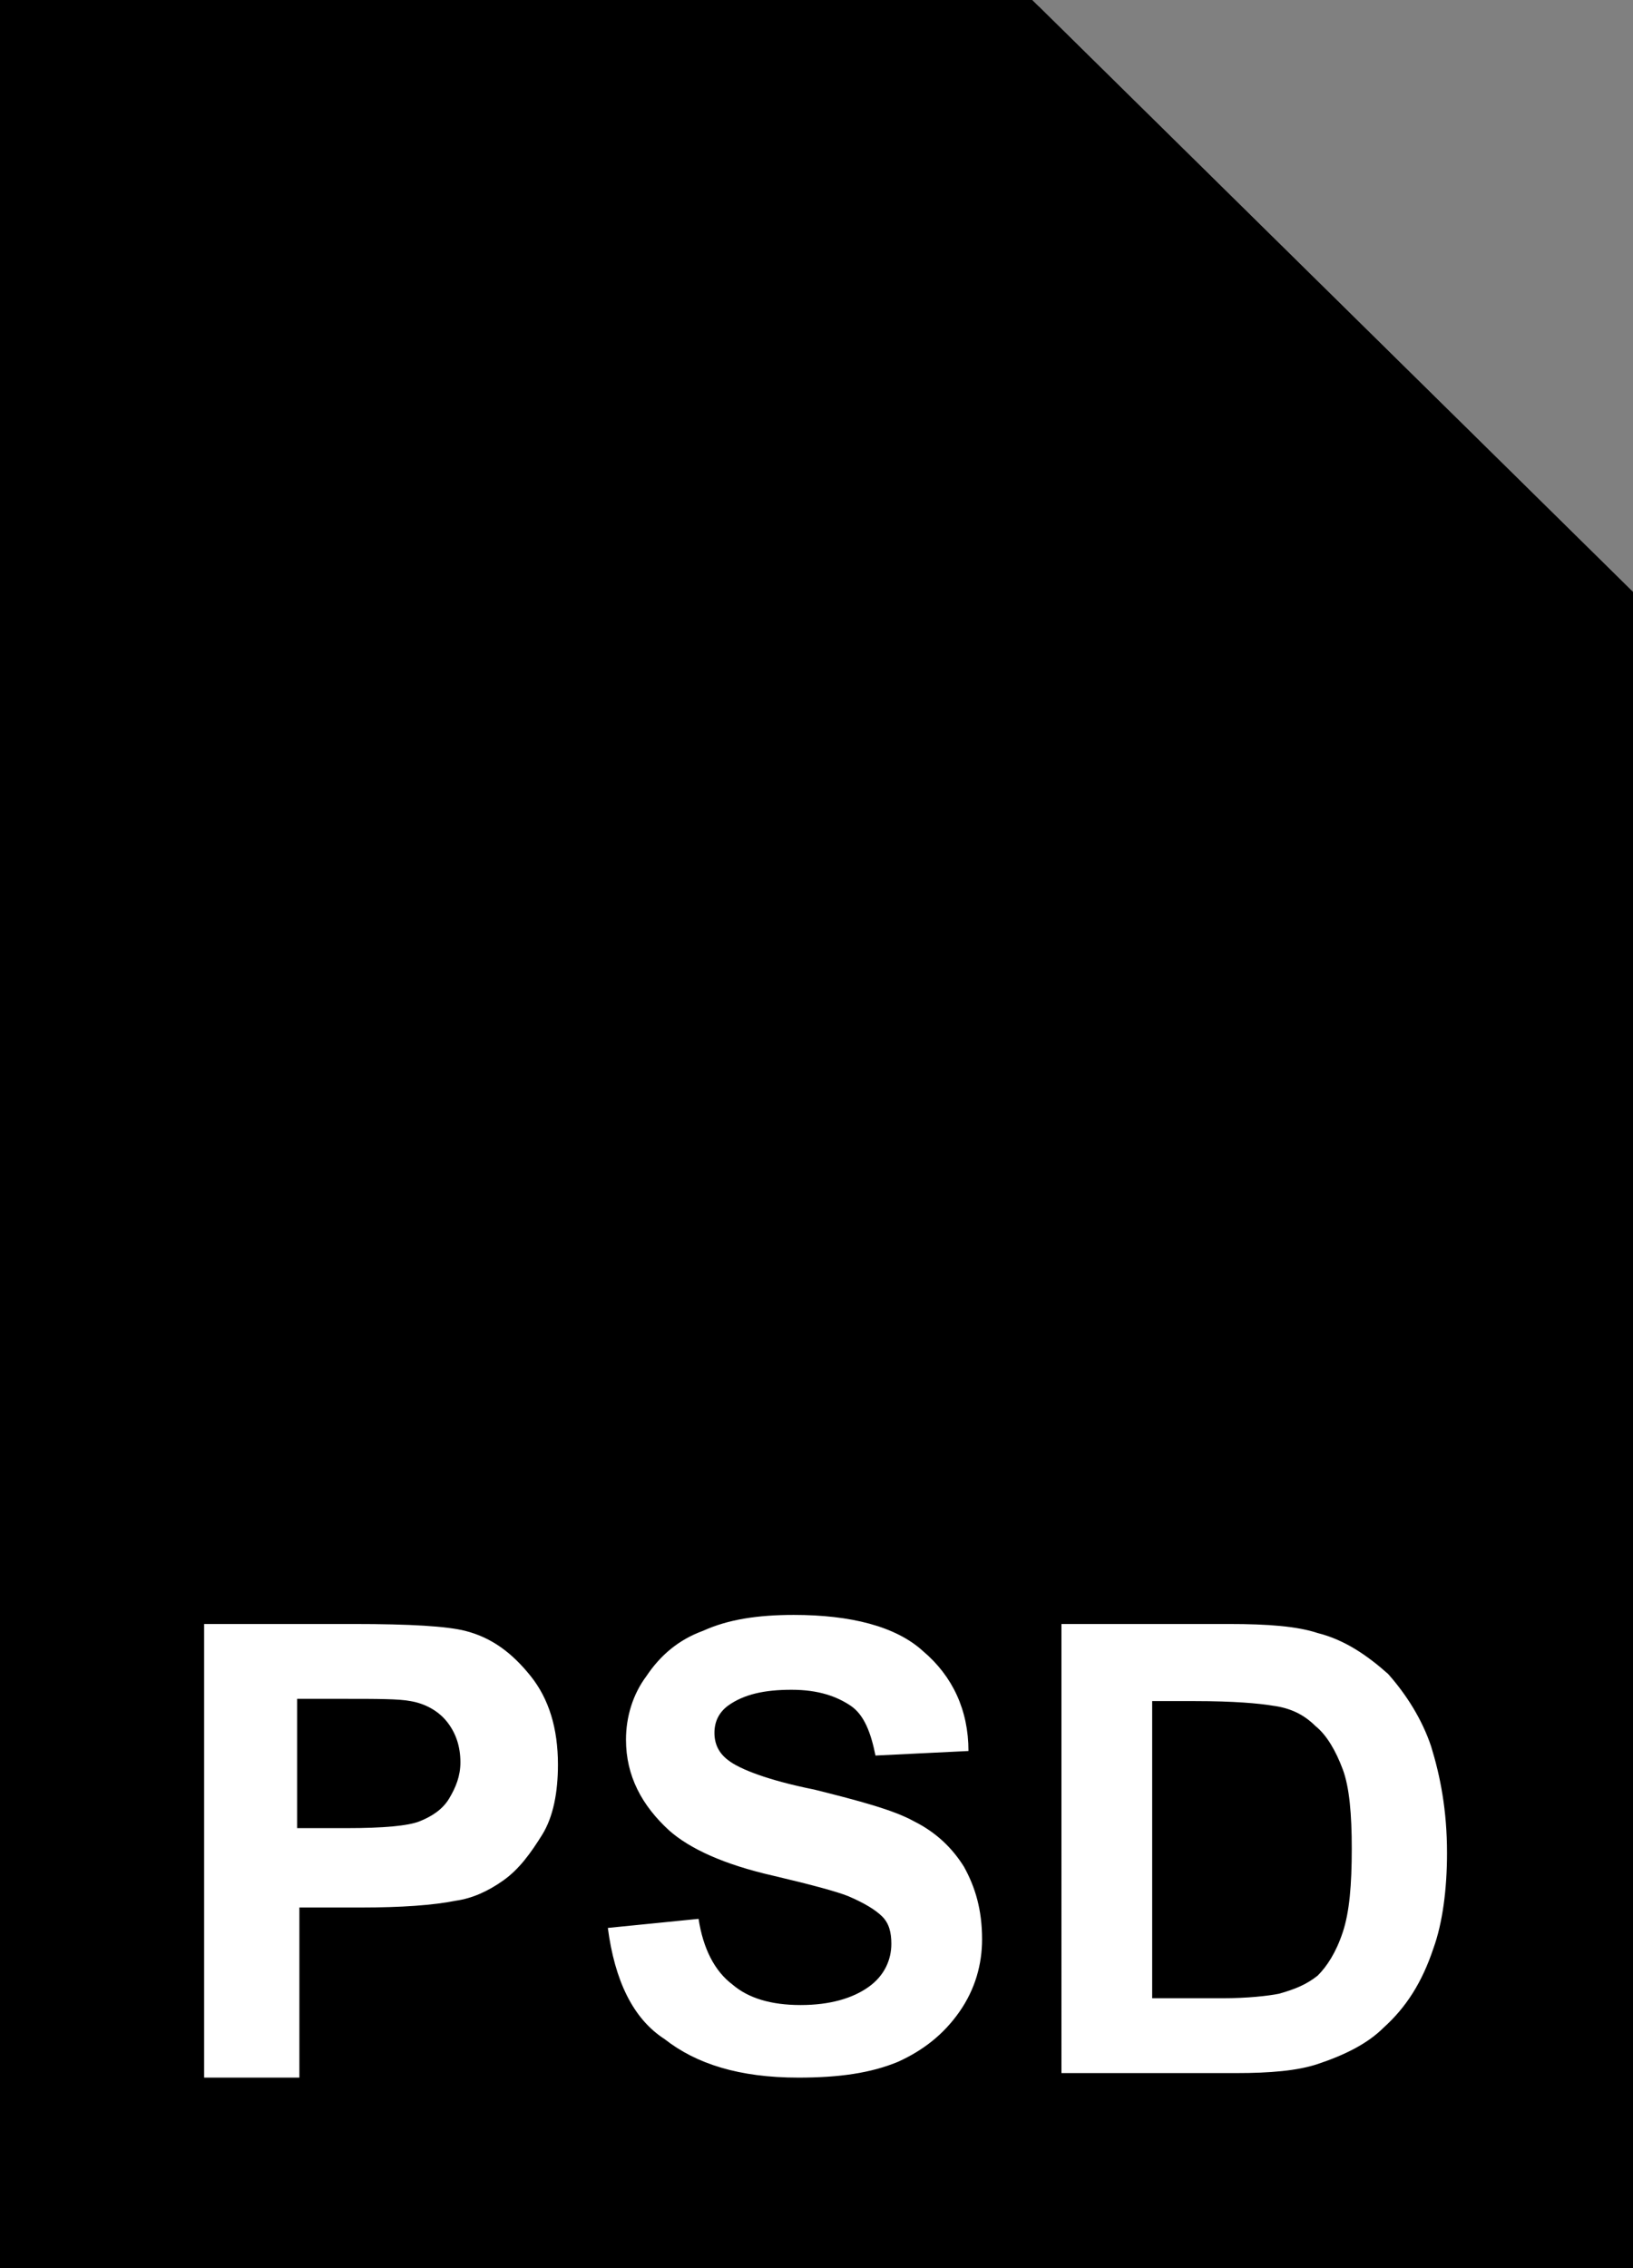 <svg xmlns="http://www.w3.org/2000/svg" viewBox="0 0 72 100"><rect x="0" y="0" width="72" height="100" fill="#808080" stroke="none"/><linearGradient gradientUnits="userSpaceOnUse" x1="36" y1="101.001" x2="36" y2="2.517" gradientTransform="matrix(1 0 0 -1 0 102)"><stop offset="0" stop-color="#b5d8e9"/><stop offset=".264" stop-color="#b2d6e8"/><stop offset=".412" stop-color="#a7d0e3"/><stop offset=".53" stop-color="#96c6dc"/><stop offset=".633" stop-color="#7db8d2"/><stop offset=".726" stop-color="#5da7c5"/><stop offset=".812" stop-color="#3094b5"/><stop offset=".892" stop-color="#007fa3"/><stop offset=".966" stop-color="#006a90"/><stop offset="1" stop-color="#006086"/></linearGradient><path d="M45.1 1l27.3 26.9v71.6H-.4V1h45.5z" fill="currentColor"/><path d="M45.1 1l27.3 26.9v71.6H-.4V1h45.5z" fill-opacity="0" stroke="currentColor" stroke-width="2"/><path d="M9 91.5V71.6h6.6c2.5 0 4.1.1 4.9.3 1.2.3 2.1 1 2.9 2s1.2 2.3 1.2 3.9c0 1.2-.2 2.3-.7 3.1-.5.8-1 1.5-1.7 2s-1.4.8-2.1.9c-1 .2-2.4.3-4.2.3h-2.7v7.5H9zm4.1-16.6v5.7h2.2c1.6 0 2.7-.1 3.2-.3.5-.2 1-.5 1.3-1s.5-1 .5-1.6c0-.7-.2-1.3-.6-1.8-.4-.5-1-.8-1.6-.9-.5-.1-1.5-.1-2.9-.1h-2.1zM26.8 85l4-.4c.2 1.3.7 2.3 1.5 2.9.7.6 1.7.9 3 .9s2.3-.3 3-.8 1-1.2 1-1.9c0-.5-.1-.9-.4-1.2s-.8-.6-1.5-.9c-.5-.2-1.6-.5-3.3-.9-2.2-.5-3.7-1.2-4.6-2-1.2-1.1-1.9-2.4-1.9-4 0-1 .3-2 .9-2.8.6-.9 1.4-1.6 2.5-2 1.1-.5 2.4-.7 4-.7 2.5 0 4.5.5 5.7 1.6 1.3 1.1 2 2.6 2 4.4l-4.1.2c-.2-1-.5-1.8-1.1-2.2-.6-.4-1.4-.7-2.6-.7-1.2 0-2.1.2-2.8.7-.4.3-.6.7-.6 1.2s.2.9.6 1.2c.5.4 1.8.9 3.8 1.3 2 .5 3.5.9 4.4 1.4 1 .5 1.7 1.2 2.2 2 .5.9.8 1.9.8 3.2 0 1.1-.3 2.2-1 3.2s-1.6 1.7-2.7 2.2c-1.2.5-2.6.7-4.4.7-2.6 0-4.5-.6-5.9-1.7-1.4-.9-2.2-2.6-2.5-4.9zm19.9-13.4h7.5c1.7 0 3 .1 3.9.4 1.2.3 2.2 1 3.1 1.8.8.9 1.5 2 1.9 3.2.4 1.3.7 2.8.7 4.7 0 1.6-.2 3.1-.6 4.2-.5 1.5-1.2 2.6-2.2 3.5-.7.7-1.7 1.2-2.9 1.6-.9.3-2.1.4-3.6.4h-7.7V71.6zm4.1 3.3v13.2h3.1c1.1 0 2-.1 2.5-.2.7-.2 1.2-.4 1.7-.8.4-.4.8-1 1.1-1.9.3-.9.4-2.1.4-3.7 0-1.5-.1-2.7-.4-3.5s-.7-1.5-1.2-1.9c-.5-.5-1.1-.8-1.9-.9-.6-.1-1.7-.2-3.4-.2h-1.9z" fill="#fff"/><linearGradient gradientUnits="userSpaceOnUse" x1="45.199" y1="74.036" x2="58.84" y2="87.677" gradientTransform="matrix(1 0 0 -1 0 102)"><stop offset="0" stop-color="#ebf3f8"/><stop offset=".357" stop-color="#e8f2f7"/><stop offset=".494" stop-color="#dfedf4"/><stop offset=".593" stop-color="#d0e5f0"/><stop offset=".673" stop-color="#bbdae9"/><stop offset=".743" stop-color="#a0cce1"/><stop offset=".805" stop-color="#7fbcd8"/><stop offset=".861" stop-color="#57abcc"/><stop offset=".913" stop-color="#0b99bf"/><stop offset=".959" stop-color="#0087b1"/><stop offset="1" stop-color="#0076a3"/></linearGradient><path d="M45.1 1l27.3 26.9H45.1V1z" fill="currentColor"/><path d="M45.1 1l27.3 26.9H45.1V1z" fill-opacity="0" stroke="currentColor" stroke-width="2" stroke-linejoin="bevel"/><linearGradient gradientUnits="userSpaceOnUse" x1="517.303" y1="63.152" x2="562.93" y2="63.152" gradientTransform="rotate(180 285.824 51)"><stop offset="0" stop-color="#449ec0"/><stop offset=".188" stop-color="#3e9cbd"/><stop offset=".377" stop-color="#2894b7"/><stop offset=".567" stop-color="#0089ad"/><stop offset=".758" stop-color="#007a9f"/><stop offset=".947" stop-color="#00688f"/><stop offset="1" stop-color="#00638a"/></linearGradient><path d="M48.9 58.2c.8.4-.6.4 0 0zm1.4 2.9c1.1 2.4 2.6 4.3 3.7 6.7.8-.9-1.4-2-.7-3.4-1-.8-1-3.7-3-3.3zM31.7 34.5c-1.6 1.5-4.7 2.2-7.6 2-.1.7.6 1 1 1.5 2.7 3.4 5.6 7.5 8.2 11 4.5-.3 6.9 1.6 9.7 2.9-2.3-.6-5.3-2-8.9-1.8 1.5 1.6 2.2 3.7 4.1 5.1 2.2 1.6 5.6.7 8.7 1.6.6.1.6.9 1.1 1 .5-.2-.2-.9-.5-1.3-9.2-14.6-18.6-30.6-31.3-42 14.7 10.1 22.7 26.8 32.4 41.8.1-1.5.9-3.1.8-4.7-.1-1.5-.9-2.8-1.6-4.1-.7-1.3-1.3-2.7-2.3-3.4-.1 2.4.2 4.4.7 6.2-1-2-2.1-4.8-1.3-7.7-4.7-7-9.5-15-15.2-20.8.2 1.5.6 2.8.5 4.6-.7-1.6-.7-3.8-1.3-5.5-2.4-2.4-5.1-4.4-7.9-6.4-.4.5-.3 1.4-.5 2.1-.3-.8-.3-1.9-.5-2.8-1.6-.9-3.3-1.8-5.3-2.6-1.8-.7-3.8-2-6.1-1.1-.1 1.6.5 2.5.7 3.9 1.1 1.1 3 1.3 5.3 1.1-1.3.5-3.4.4-4.6-.2.2 2.1 1.5 3.8 2.4 5.5 2.9 5.1 6.4 10 10.2 14.4 2.9 1 6.7.8 9.1-.3z" fill="currentColor"/></svg>